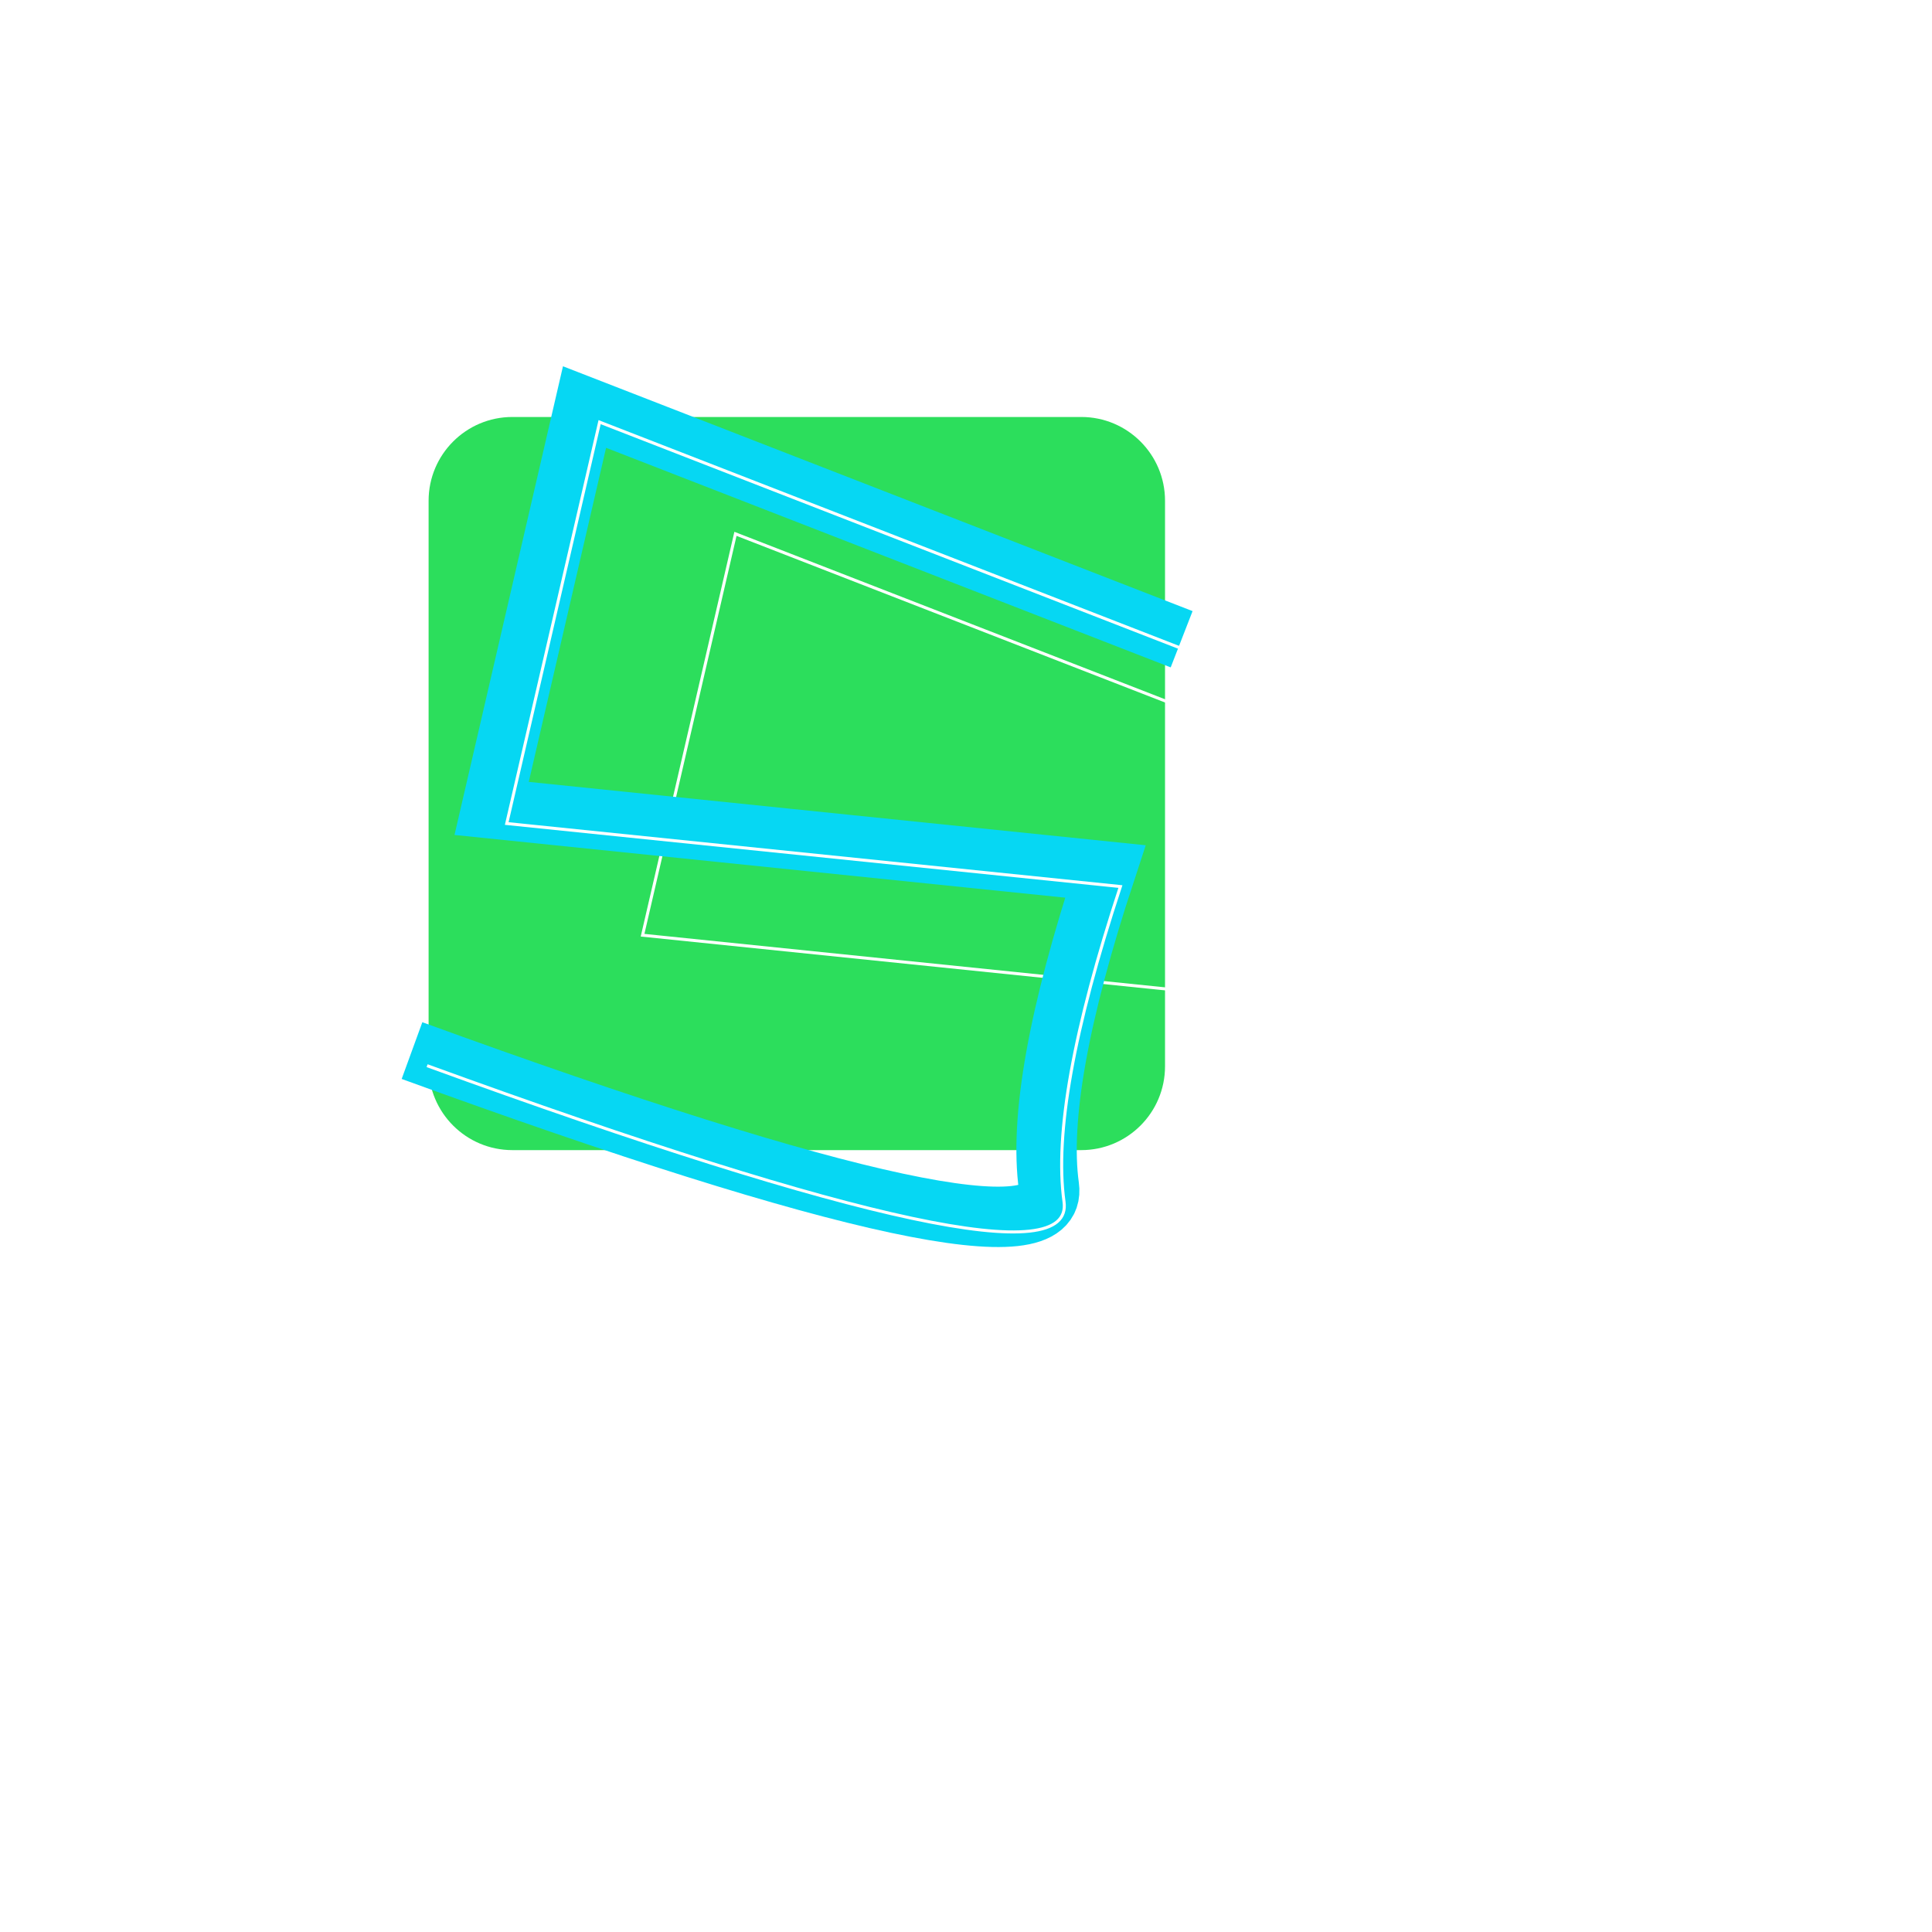 <?xml version="1.0" encoding="UTF-8" standalone="no"?>
<!DOCTYPE svg PUBLIC "-//W3C//DTD SVG 1.1//EN" "http://www.w3.org/Graphics/SVG/1.1/DTD/svg11.dtd">
<svg version="1.1" xmlns="http://www.w3.org/2000/svg" xmlns:xlink="http://www.w3.org/1999/xlink" preserveAspectRatio="xMidYMid meet" viewBox="0 0 640 640" width="640" height="640"><defs><path d="M358.18 138.13C373.51 138.13 385.93 150.56 385.93 165.88C385.93 208.9 385.93 310.22 385.93 353.24C385.93 368.56 373.51 380.99 358.18 380.99C314.94 380.99 212.97 380.99 169.73 380.99C154.4 380.99 141.98 368.56 141.98 353.24C141.98 310.22 141.98 208.9 141.98 165.88C141.98 150.56 154.4 138.13 169.73 138.13C212.97 138.13 314.94 138.13 358.18 138.13Z" id="a4Q0Ex7s2"></path><path d="M136.48 348.02C280.26 400.4 350.59 415.42 347.47 393.08C344.36 370.73 350.59 335.93 366.15 288.68L162.86 267.8L193.63 134.84L391.43 211.76" id="c1OK1FhoR3"></path></defs><g><g><g><use xlink:href="#a4Q0Ex7s2" opacity="1" fill="#2cde5c" fill-opacity="1"></use></g><g><g><filter id="shadow14466140" x="7.48" y="5.84" width="562.95" height="568.26" filterUnits="userSpaceOnUse" primitiveUnits="userSpaceOnUse"><feFlood></feFlood><feComposite in2="SourceAlpha" operator="in"></feComposite><feGaussianBlur stdDeviation="4.47"></feGaussianBlur><feOffset dx="50" dy="42" result="afterOffset"></feOffset><feFlood flood-color="#f30add" flood-opacity="0.99"></feFlood><feComposite in2="afterOffset" operator="in"></feComposite><feMorphology operator="dilate" radius="34"></feMorphology><feComposite in2="SourceAlpha" operator="out"></feComposite></filter><path d="M136.48 348.02C280.26 400.4 350.59 415.42 347.47 393.08C344.36 370.73 350.59 335.93 366.15 288.68L162.86 267.8L193.63 134.84L391.43 211.76" id="b42RvSJCPS" fill="none" stroke="white" filter="url(#shadow14466140)"></path></g><g><use xlink:href="#c1OK1FhoR3" opacity="1" fill-opacity="0" stroke="#06d7f3" stroke-width="20" stroke-opacity="1"></use></g><g><filter id="shadow1727863" x="111.48" y="109.84" width="309.95" height="323.26" filterUnits="userSpaceOnUse" primitiveUnits="userSpaceOnUse"><feFlood></feFlood><feComposite in2="SourceAlpha" operator="out"></feComposite><feGaussianBlur stdDeviation="2.24"></feGaussianBlur><feOffset dx="5" dy="5" result="afterOffset"></feOffset><feFlood flood-color="#7d05e8" flood-opacity="0.8"></feFlood><feComposite in2="afterOffset" operator="in"></feComposite><feMorphology operator="dilate" radius="5"></feMorphology><feComposite in2="SourceAlpha" operator="in"></feComposite></filter><path d="M136.48 348.02C280.26 400.4 350.59 415.42 347.47 393.08C344.36 370.73 350.59 335.93 366.15 288.68L162.86 267.8L193.63 134.84L391.43 211.76" id="a5dD2JZuf" fill="none" stroke="white" filter="url(#shadow1727863)"></path></g></g></g></g></svg>
